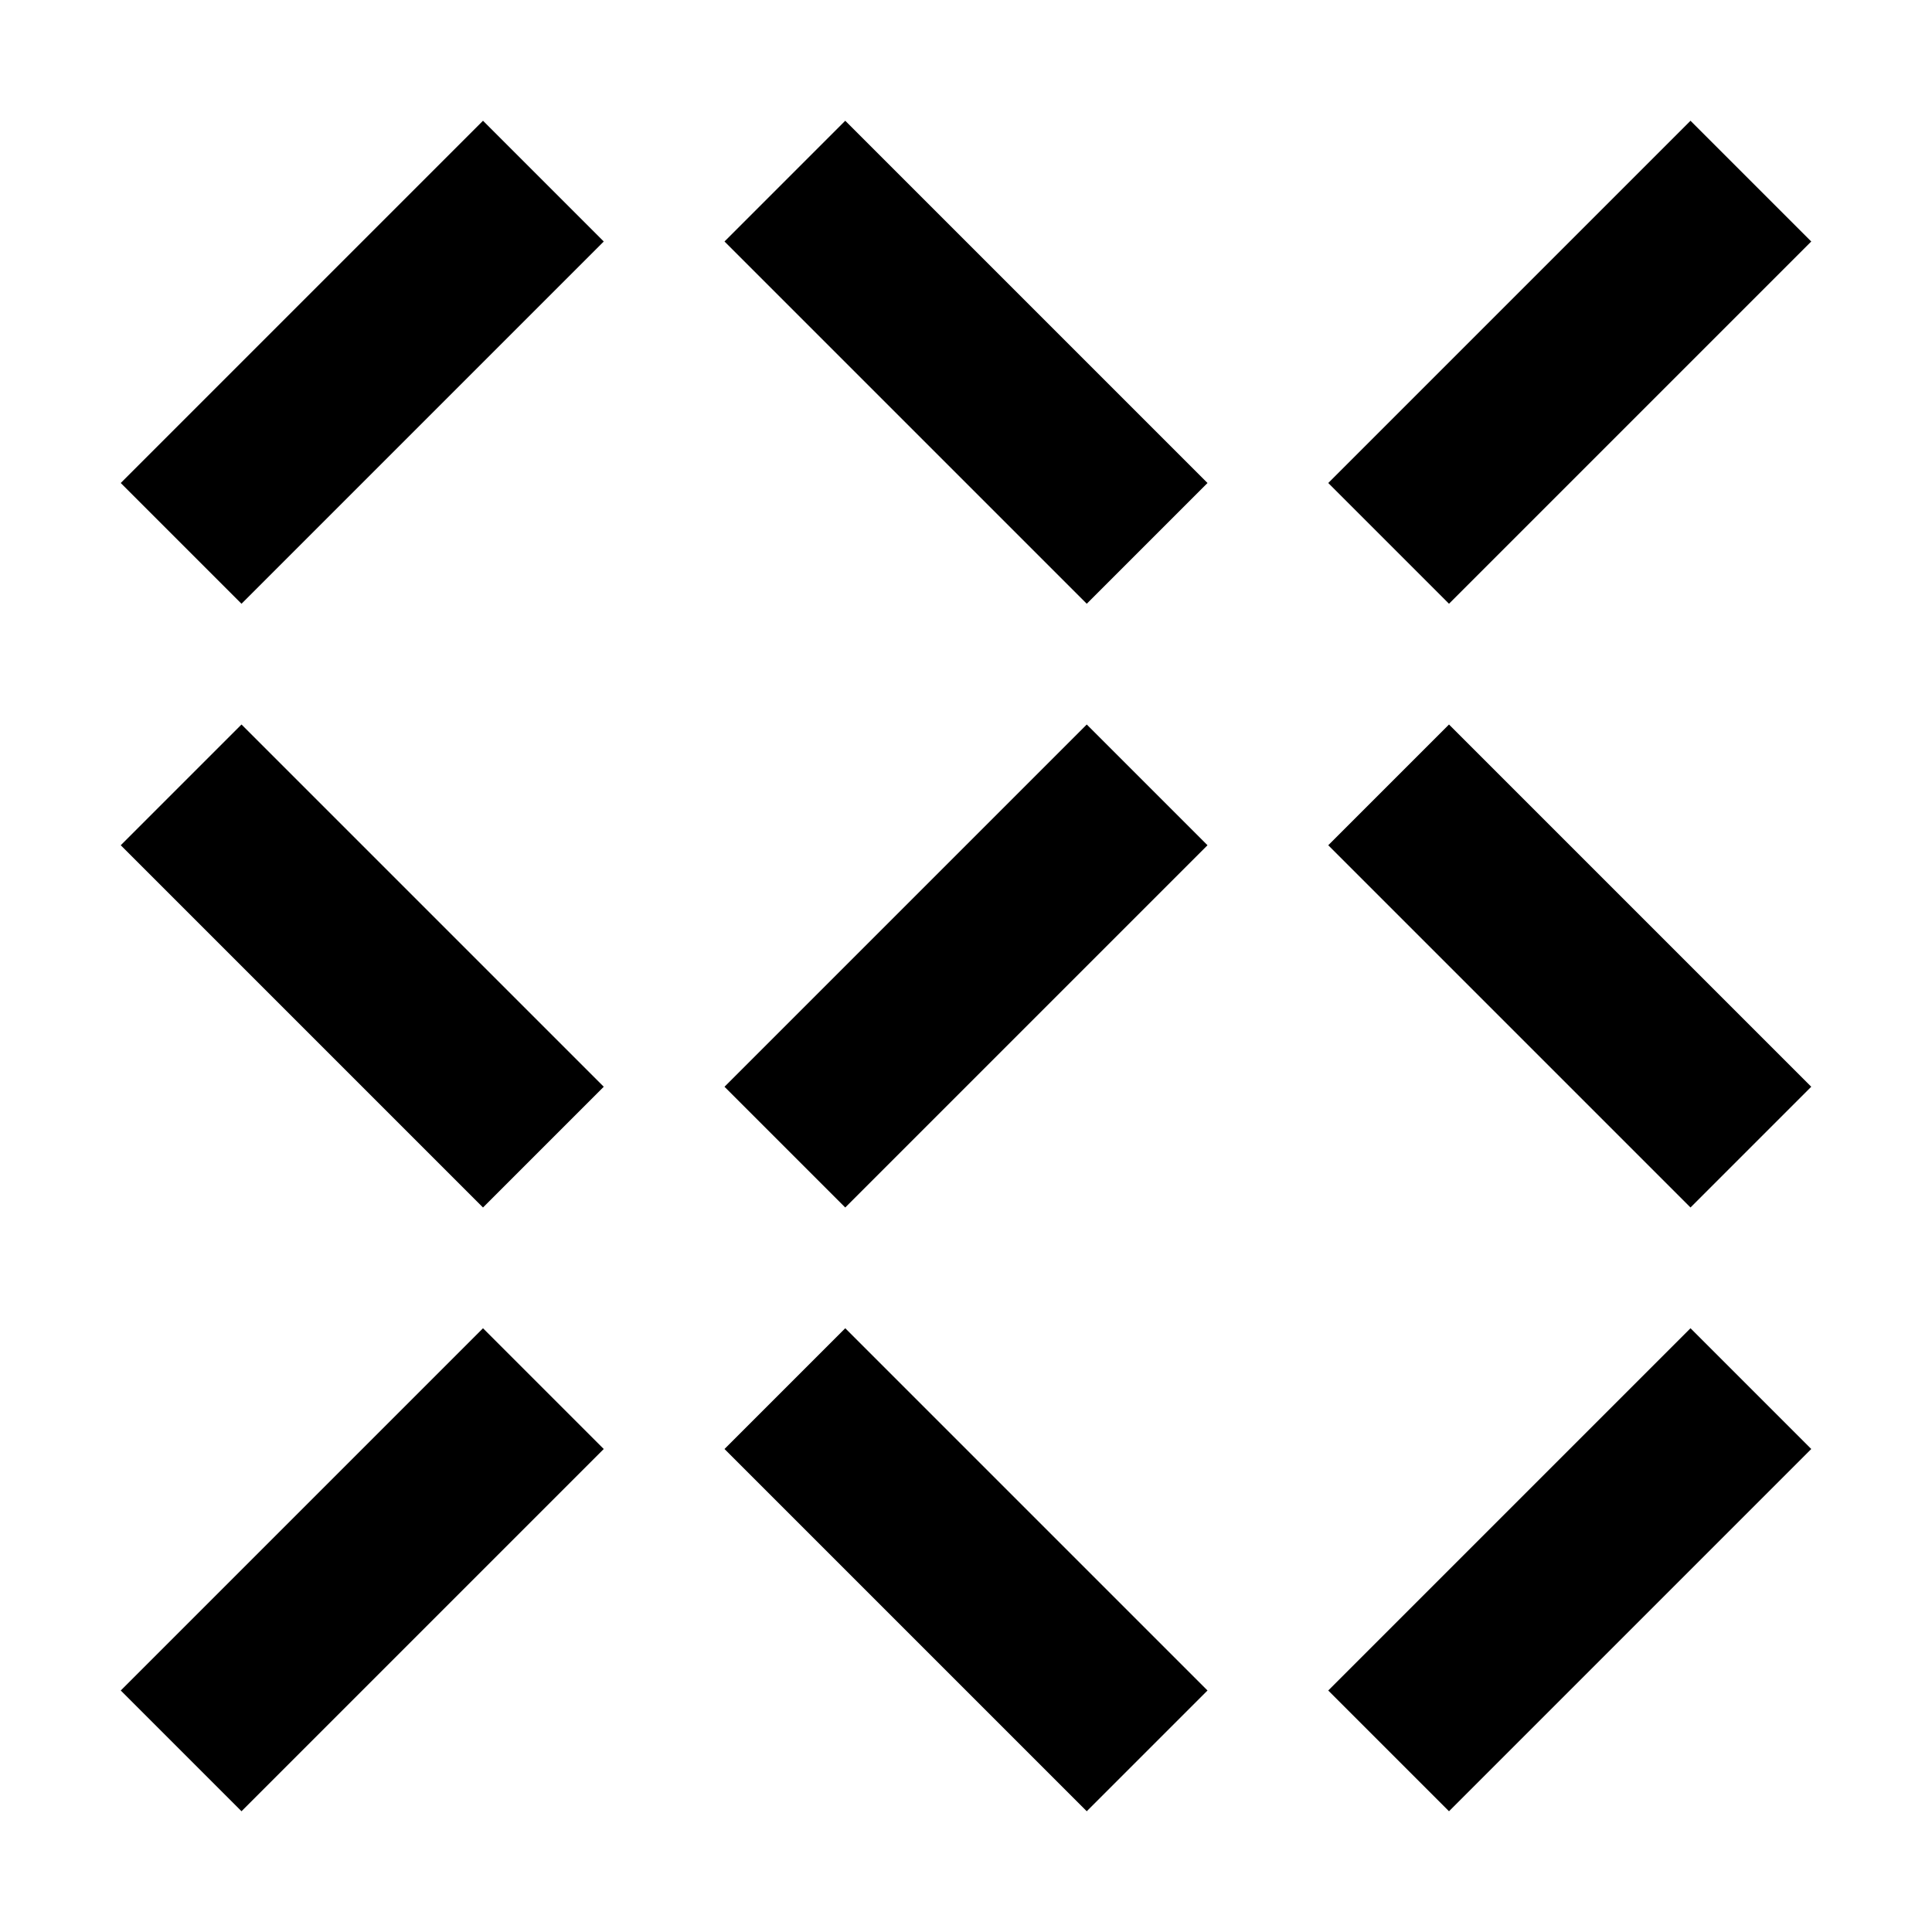 <svg xmlns="http://www.w3.org/2000/svg" width="32" height="32"><path d="m30 4-2-2-6 6 2 2ZM12 4l2-2 6 6-2 2Zm-2 0L8 2 2 8l2 2Zm20 14-2 2-6-6 2-2Zm-18 0 2 2 6-6-2-2Zm-2 0-2 2-6-6 2-2Zm20 6-2-2-6 6 2 2Zm-18 0 2-2 6 6-2 2Zm-2 0-2-2-6 6 2 2Zm0 0" style="stroke:none;fill-rule:nonzero;fill:#000;fill-opacity:1"/></svg>